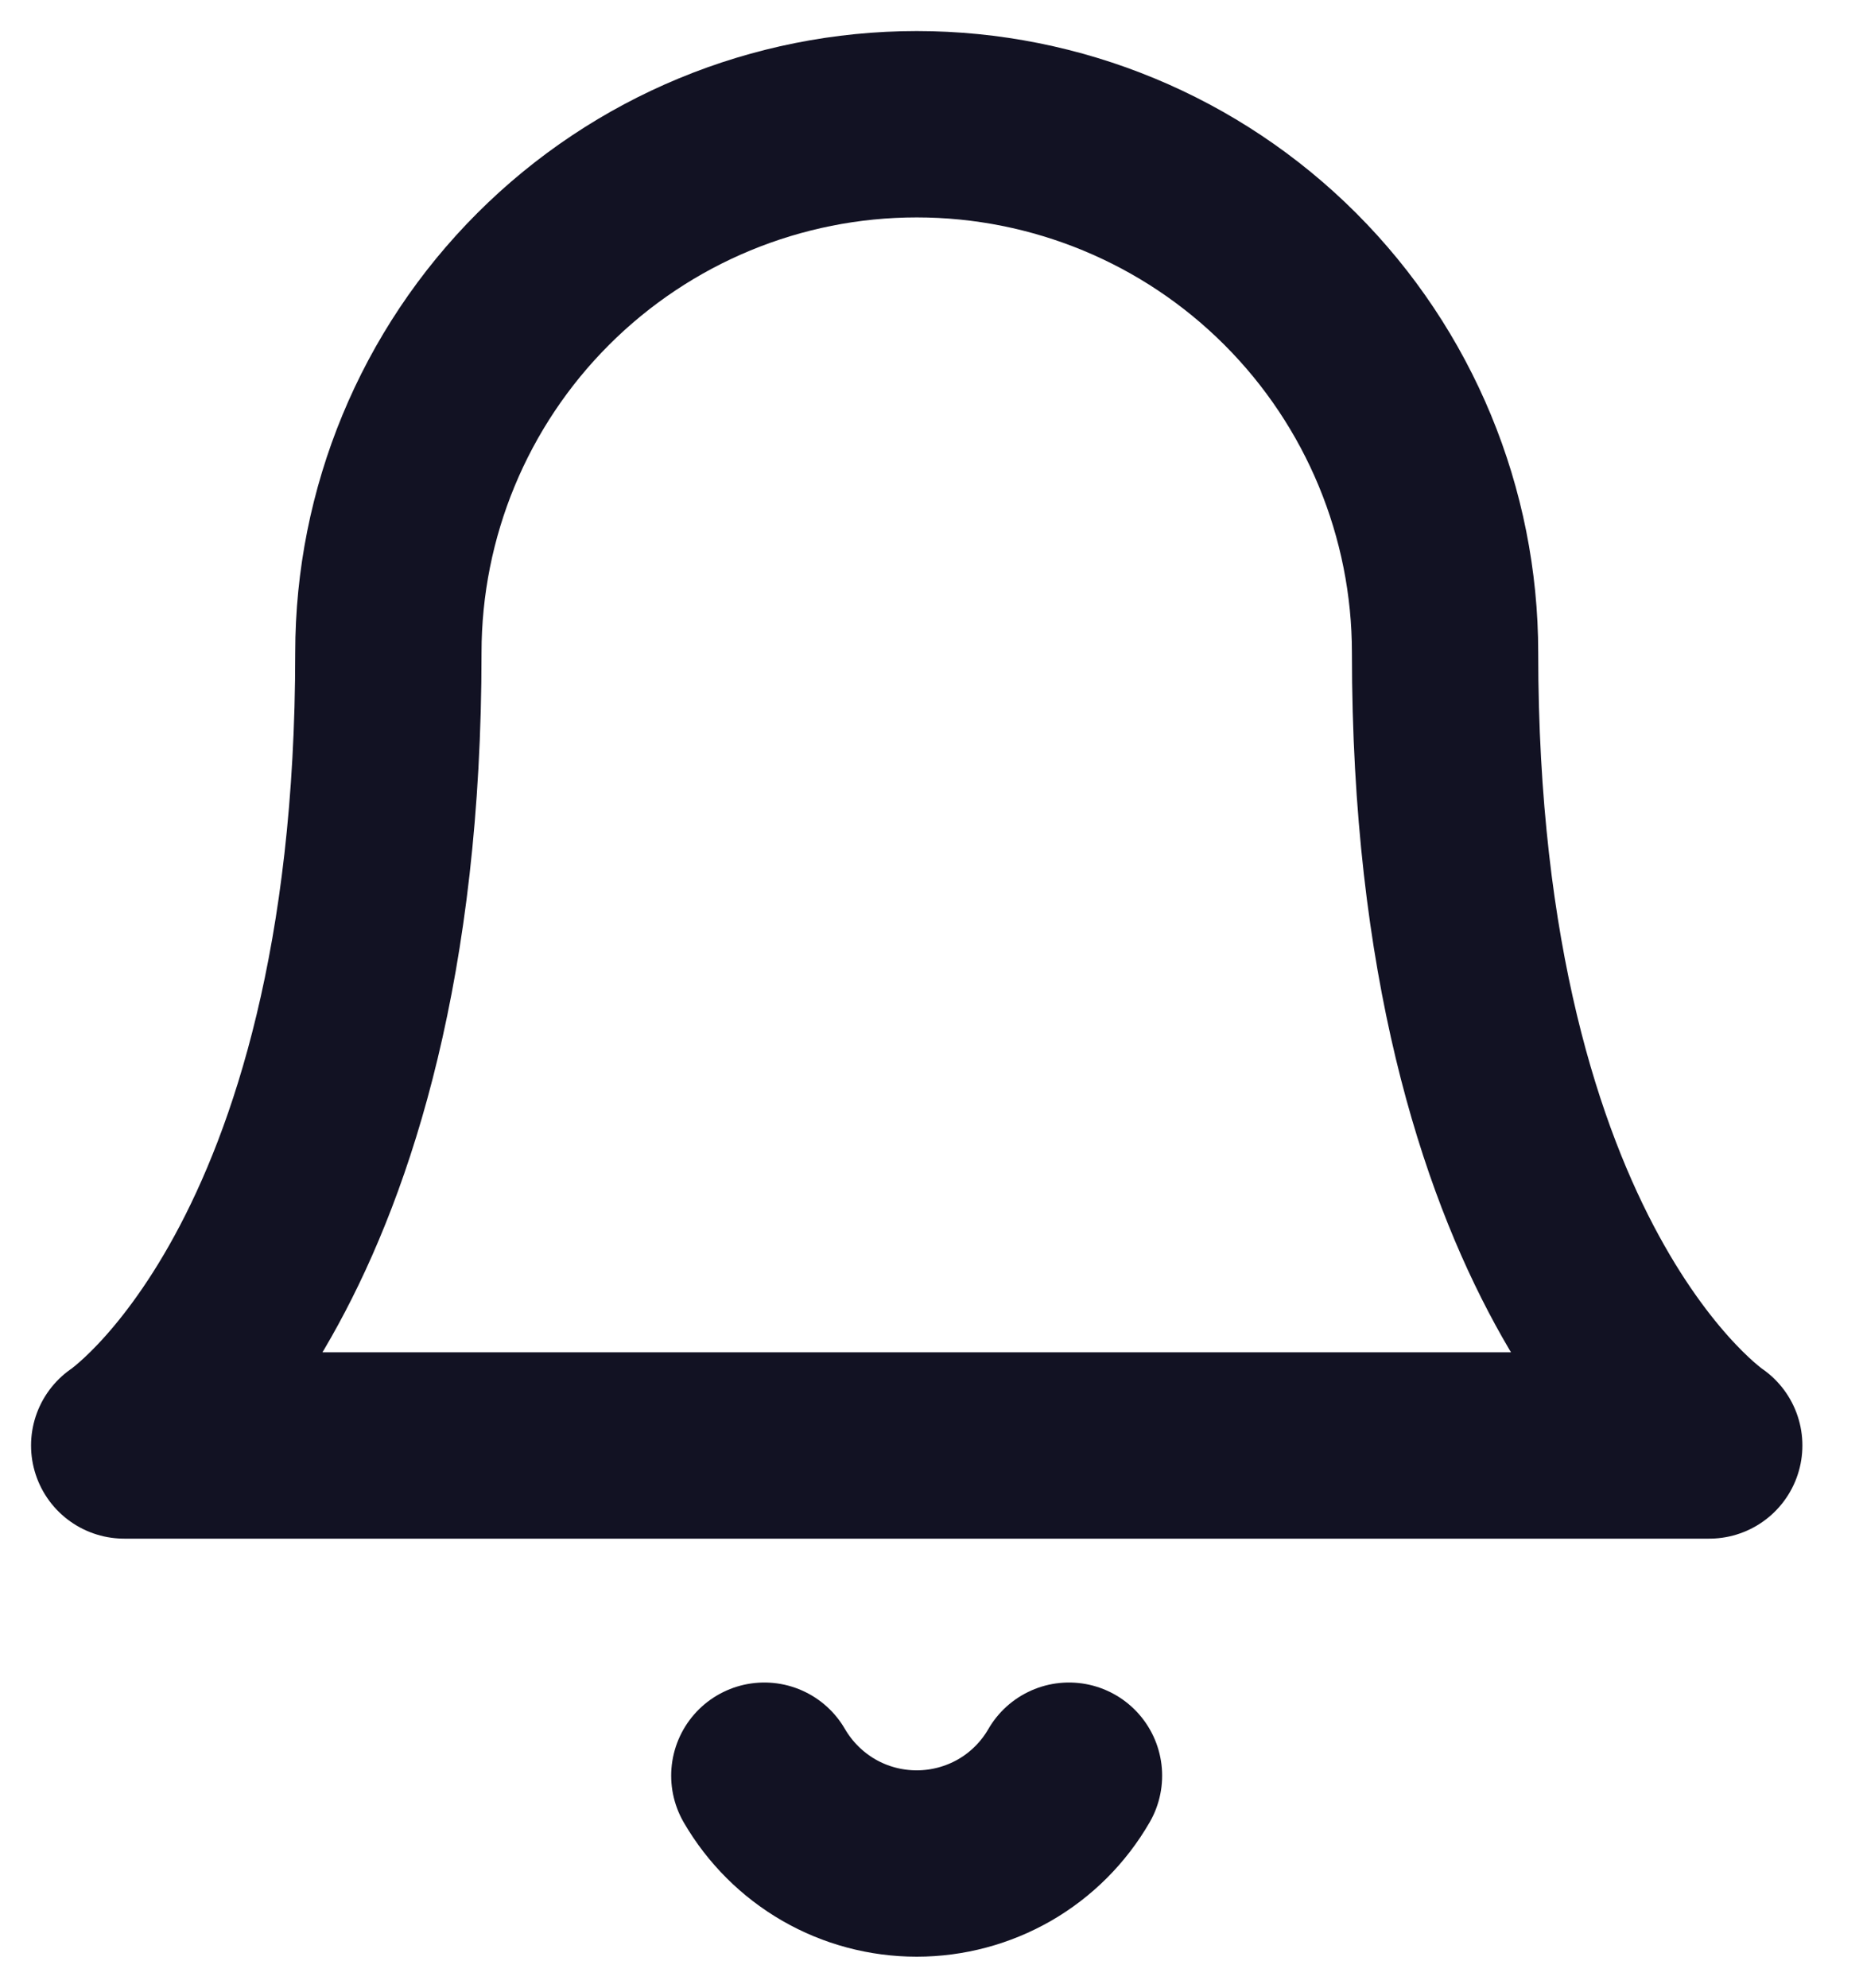 <svg width="15" height="16" viewBox="0 0 15 16" fill="none" xmlns="http://www.w3.org/2000/svg">
<path d="M11.635 5.254C11.635 4.126 11.187 3.044 10.389 2.246C9.591 1.448 8.509 1 7.381 1C6.253 1 5.171 1.448 4.373 2.246C3.575 3.044 3.127 4.126 3.127 5.254C3.127 10.217 1 11.635 1 11.635H13.762C13.762 11.635 11.635 10.217 11.635 5.254Z" stroke="#121223" stroke-width="1.5" stroke-linecap="round" stroke-linejoin="round"/>
<path d="M8.607 14.293C8.483 14.508 8.304 14.687 8.089 14.811C7.873 14.935 7.629 15 7.381 15C7.132 15 6.888 14.935 6.673 14.811C6.458 14.687 6.279 14.508 6.154 14.293" stroke="#121223" stroke-width="1.5" stroke-linecap="round" stroke-linejoin="round"/>
</svg>
